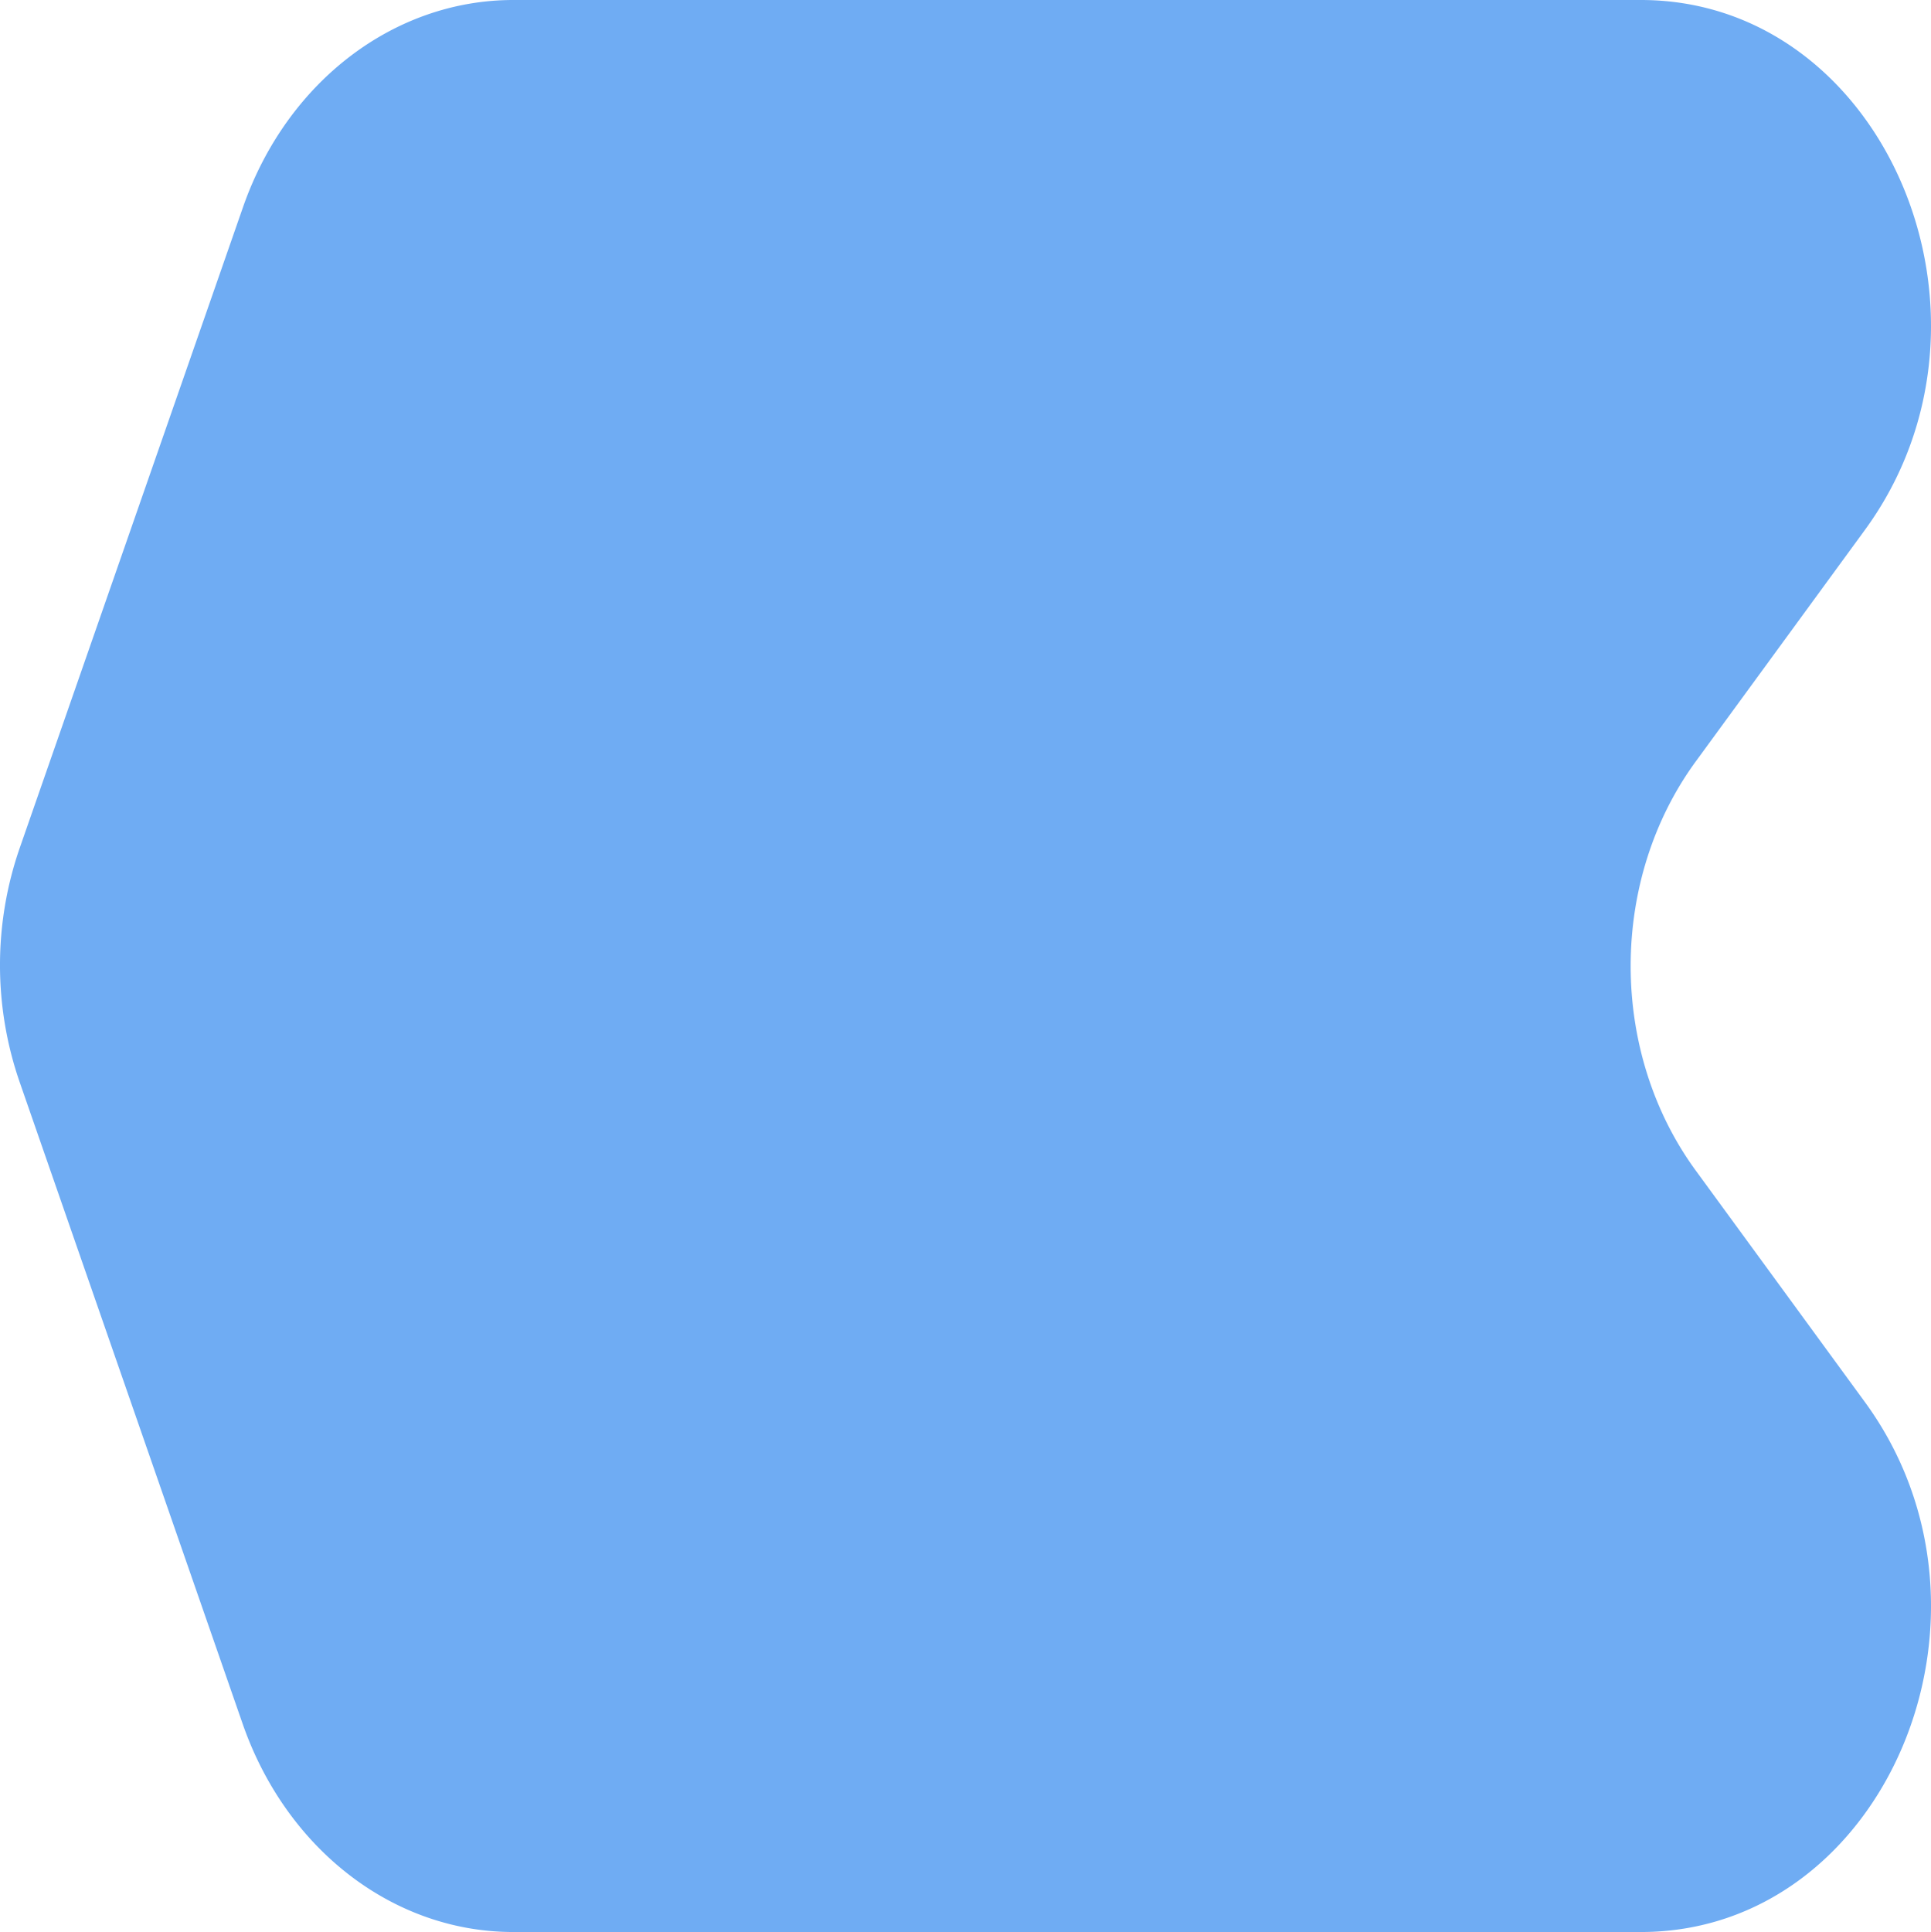<svg id="Layer_1" data-name="Layer 1" xmlns="http://www.w3.org/2000/svg" viewBox="0 0 1199.51 1200"><defs><style>.cls-1{fill:#6facf3;}</style></defs><path class="cls-1" d="M151.52,128.44C178.76,50.61,245.4,0,319.33,0h700.44c151.76,0,235.42,197.55,139.11,329.25L1054.3,472.38c-54.48,74-54.48,181.23,0,255.24l104.58,143.13c96.31,131.7,12.65,329.25-139.11,329.25H319.33c-74.42,0-140.57-51.16-167.81-128.44L12.89,672.65a222.14,222.14,0,0,1,0-146.39Z" transform="translate(-0.49)"/></svg>